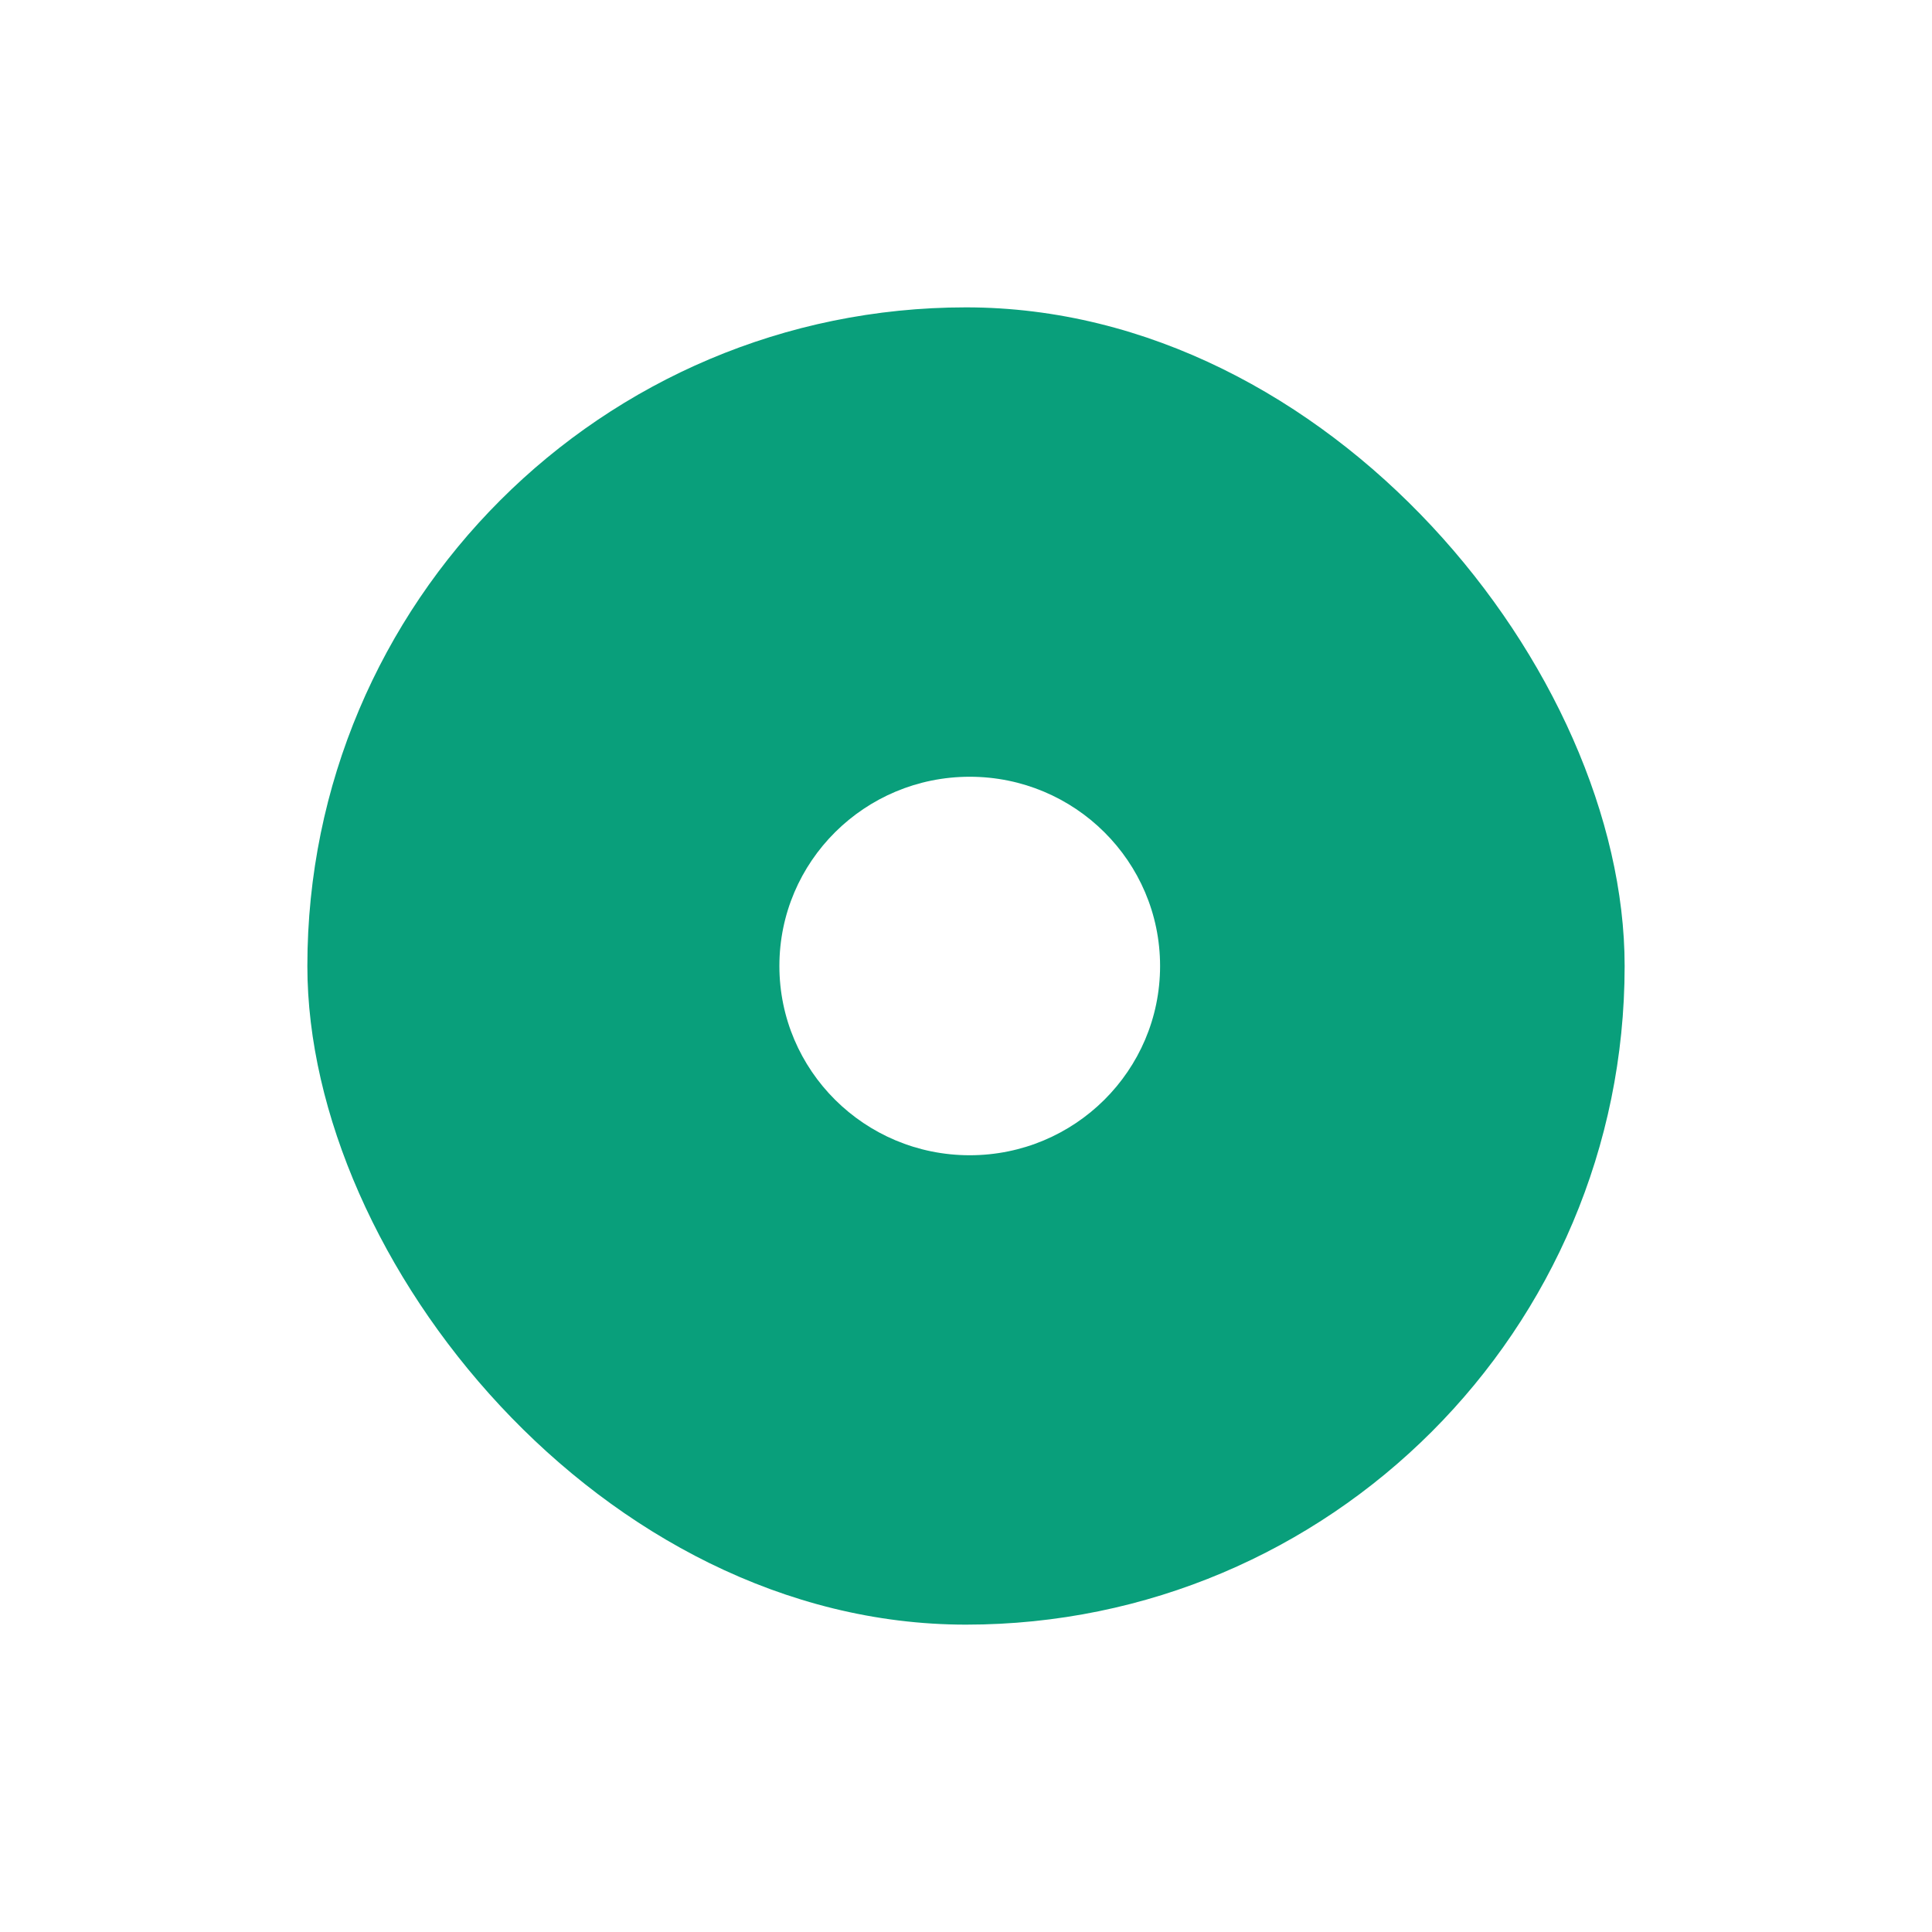 <svg width="44" height="44" viewBox="0 0 44 44" fill="none" xmlns="http://www.w3.org/2000/svg">
<g filter="url(#filter0_d_2012_3403)">
<rect x="7" y="7" width="30" height="30" rx="15" fill="#099F7B"/>
</g>
<ellipse cx="22.085" cy="22" rx="4.335" ry="4.31" fill="white"/>
<defs>
<filter id="filter0_d_2012_3403" x="0" y="0" width="44" height="44" filterUnits="userSpaceOnUse" color-interpolation-filters="sRGB">
<feFlood flood-opacity="0" result="BackgroundImageFix"/>
<feColorMatrix in="SourceAlpha" type="matrix" values="0 0 0 0 0 0 0 0 0 0 0 0 0 0 0 0 0 0 127 0" result="hardAlpha"/>
<feOffset/>
<feGaussianBlur stdDeviation="3.5"/>
<feComposite in2="hardAlpha" operator="out"/>
<feColorMatrix type="matrix" values="0 0 0 0 0.035 0 0 0 0 0.624 0 0 0 0 0.482 0 0 0 1 0"/>
<feBlend mode="normal" in2="BackgroundImageFix" result="effect1_dropShadow_2012_3403"/>
<feBlend mode="normal" in="SourceGraphic" in2="effect1_dropShadow_2012_3403" result="shape"/>
</filter>
</defs>
</svg>
